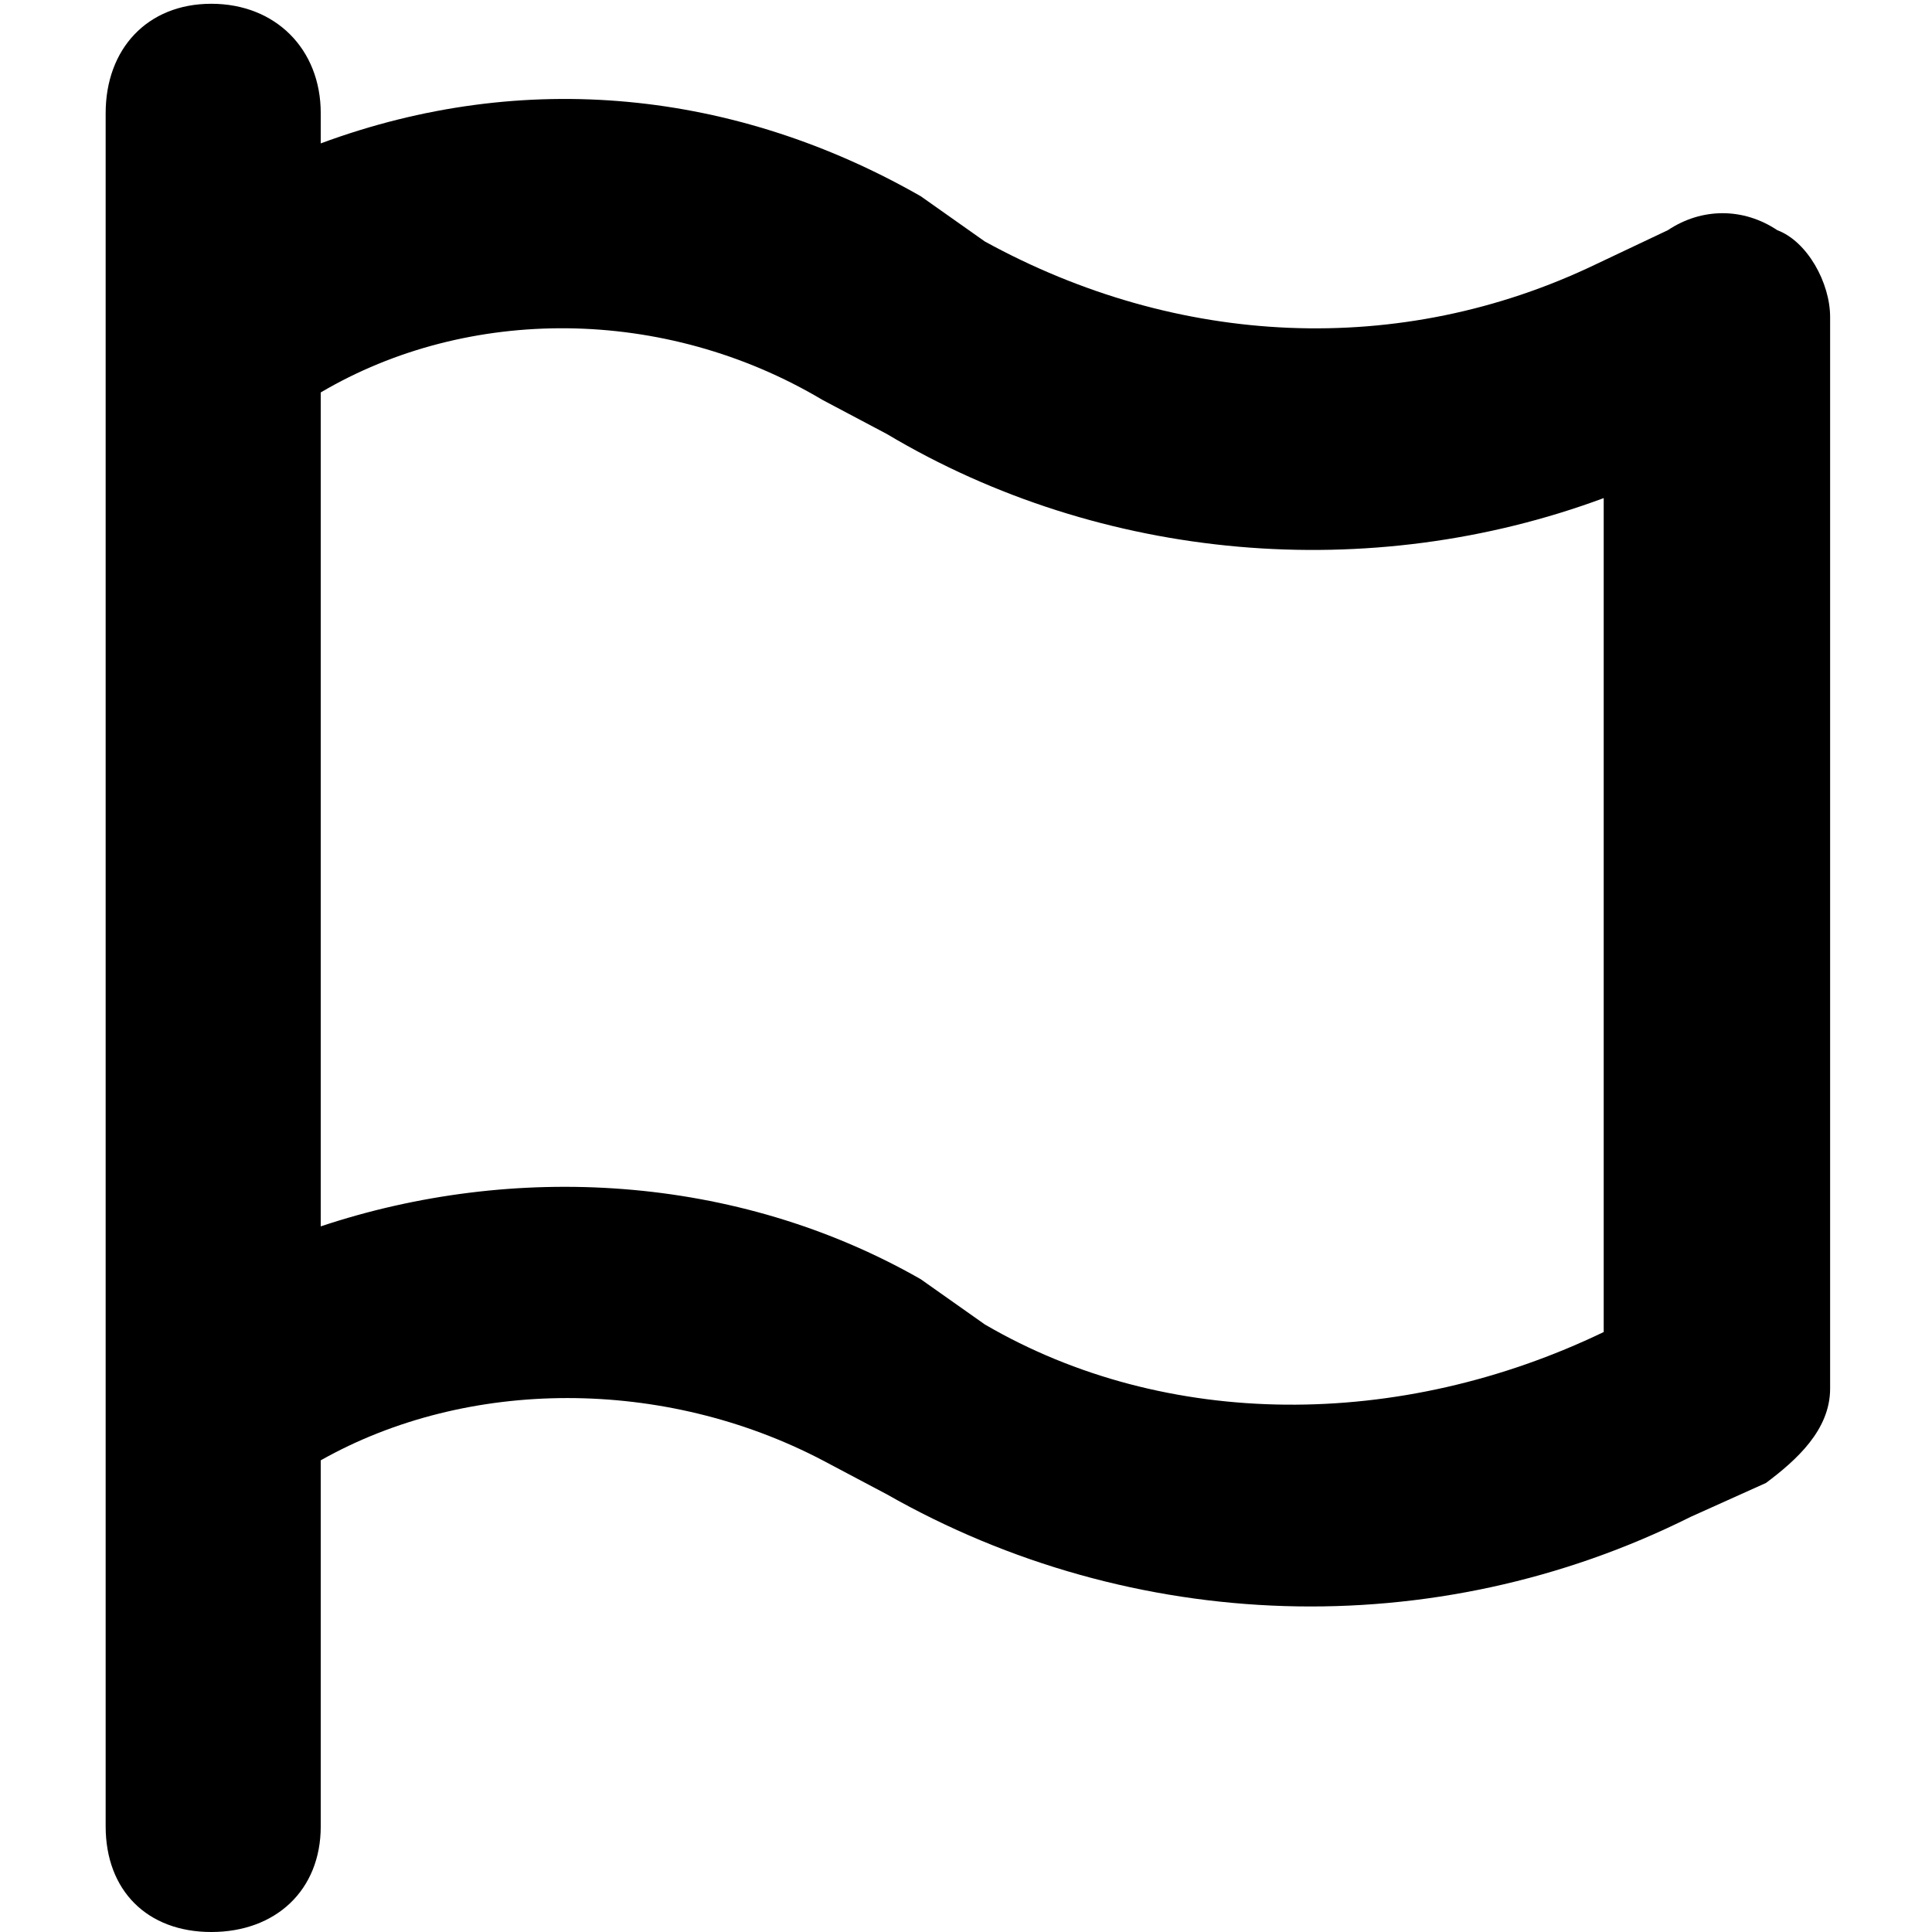 <svg xmlns="http://www.w3.org/2000/svg" viewBox="0 0 512 512">
	<path d="M471 61c8 3 14 14 14 23v284c0 11-9 19-17 25l-20 9c-68 34-148 31-213-6l-17-9c-42-22-94-22-133 0v97c0 17-12 28-29 28s-28-11-28-28V30C28 13 39 1 56 1s29 12 29 29v8c54-20 110-14 159 14l17 12c51 28 110 31 162 6l19-9c9-6 20-6 29 0zm-46 292V132c-62 23-133 17-190-17l-17-9c-42-25-94-25-133-2v221c51-17 110-14 159 14l17 12c48 28 110 28 164 2z"/>
</svg>